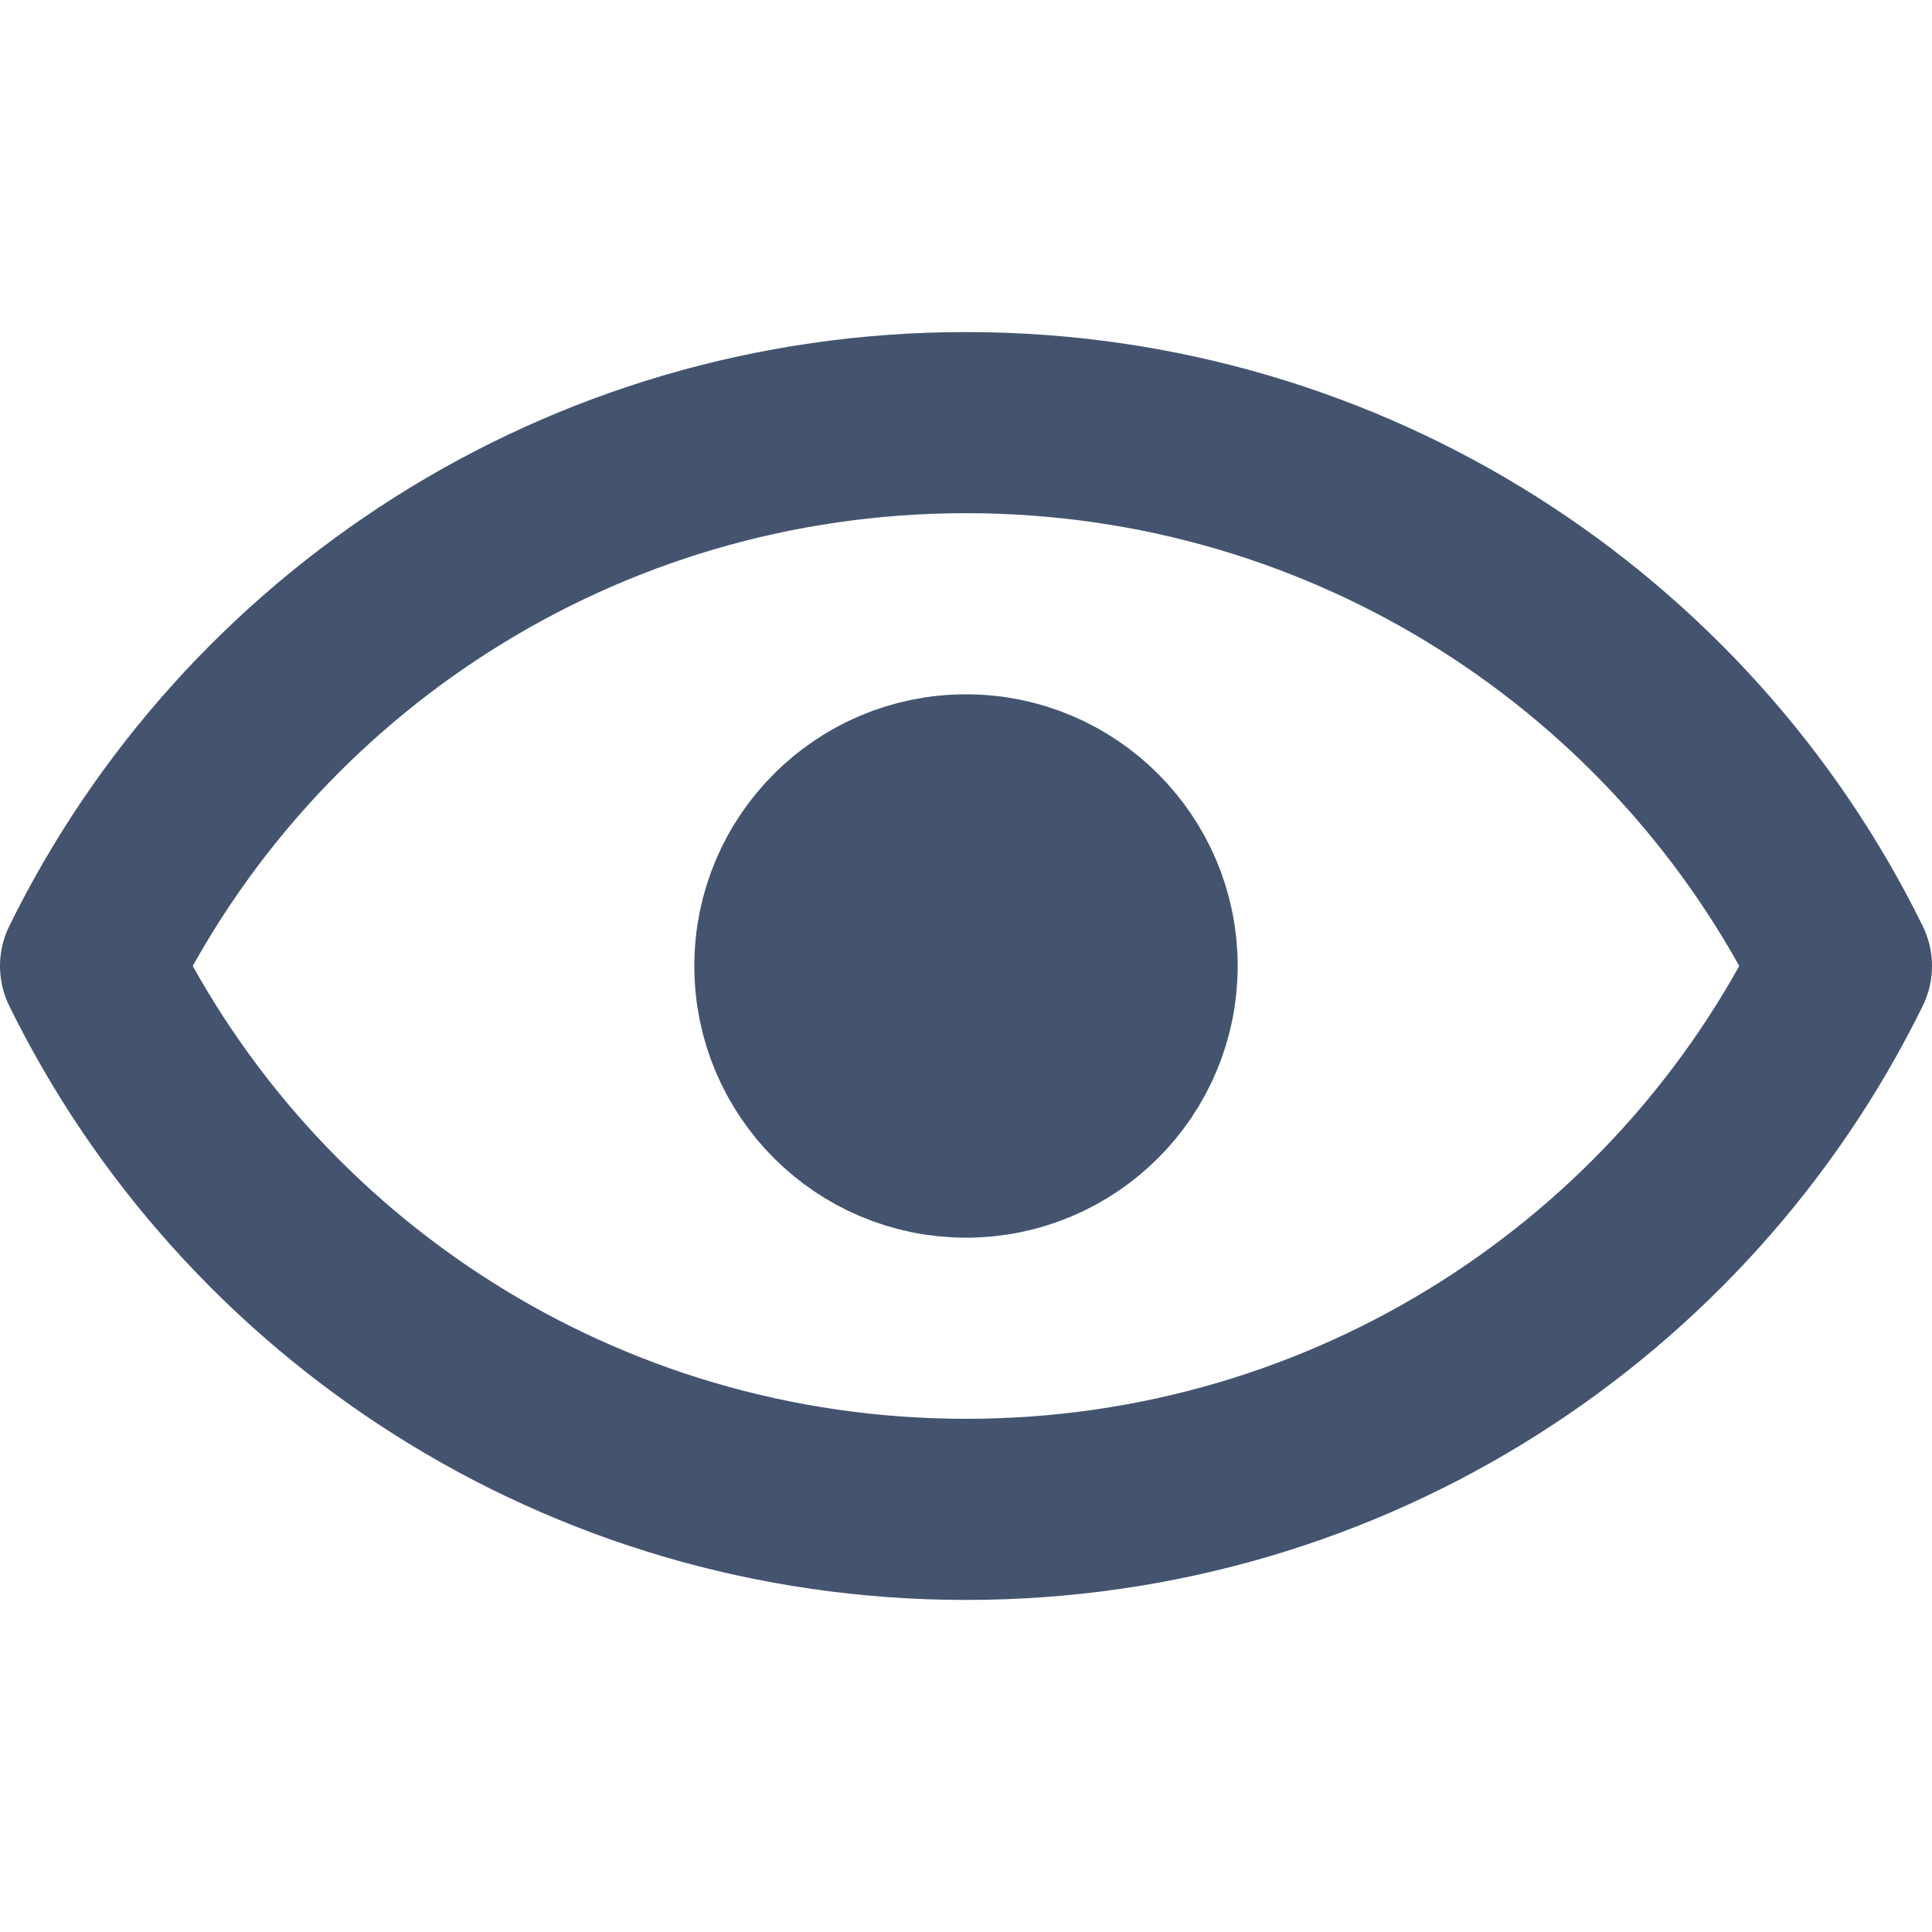 <svg width="16" height="16" viewBox="0 0 16 16" fill="none" xmlns="http://www.w3.org/2000/svg">
<path d="M9.5 8C9.5 8.828 8.828 9.5 8 9.5C7.172 9.5 6.5 8.828 6.5 8C6.5 7.172 7.172 6.5 8 6.5C8.828 6.5 9.5 7.172 9.5 8Z" fill="#44546F"/>
<path fill-rule="evenodd" clip-rule="evenodd" d="M9.5 8C9.5 8.828 8.828 9.5 8 9.5C7.172 9.5 6.5 8.828 6.5 8C6.5 7.172 7.172 6.5 8 6.5C8.828 6.5 9.5 7.172 9.5 8Z" fill="#44546F"/>
<path d="M0.75 8C2.058 5.336 4.813 3.5 8 3.5C11.187 3.5 13.942 5.336 15.25 8C13.942 10.664 11.187 12.5 8 12.5C4.813 12.5 2.058 10.664 0.75 8ZM9.5 8C9.5 8.828 8.828 9.5 8 9.5C7.172 9.5 6.5 8.828 6.5 8C6.5 7.172 7.172 6.5 8 6.5C8.828 6.5 9.5 7.172 9.5 8Z" stroke="#44546F" stroke-width="1.5" stroke-linejoin="round"/>
</svg>
